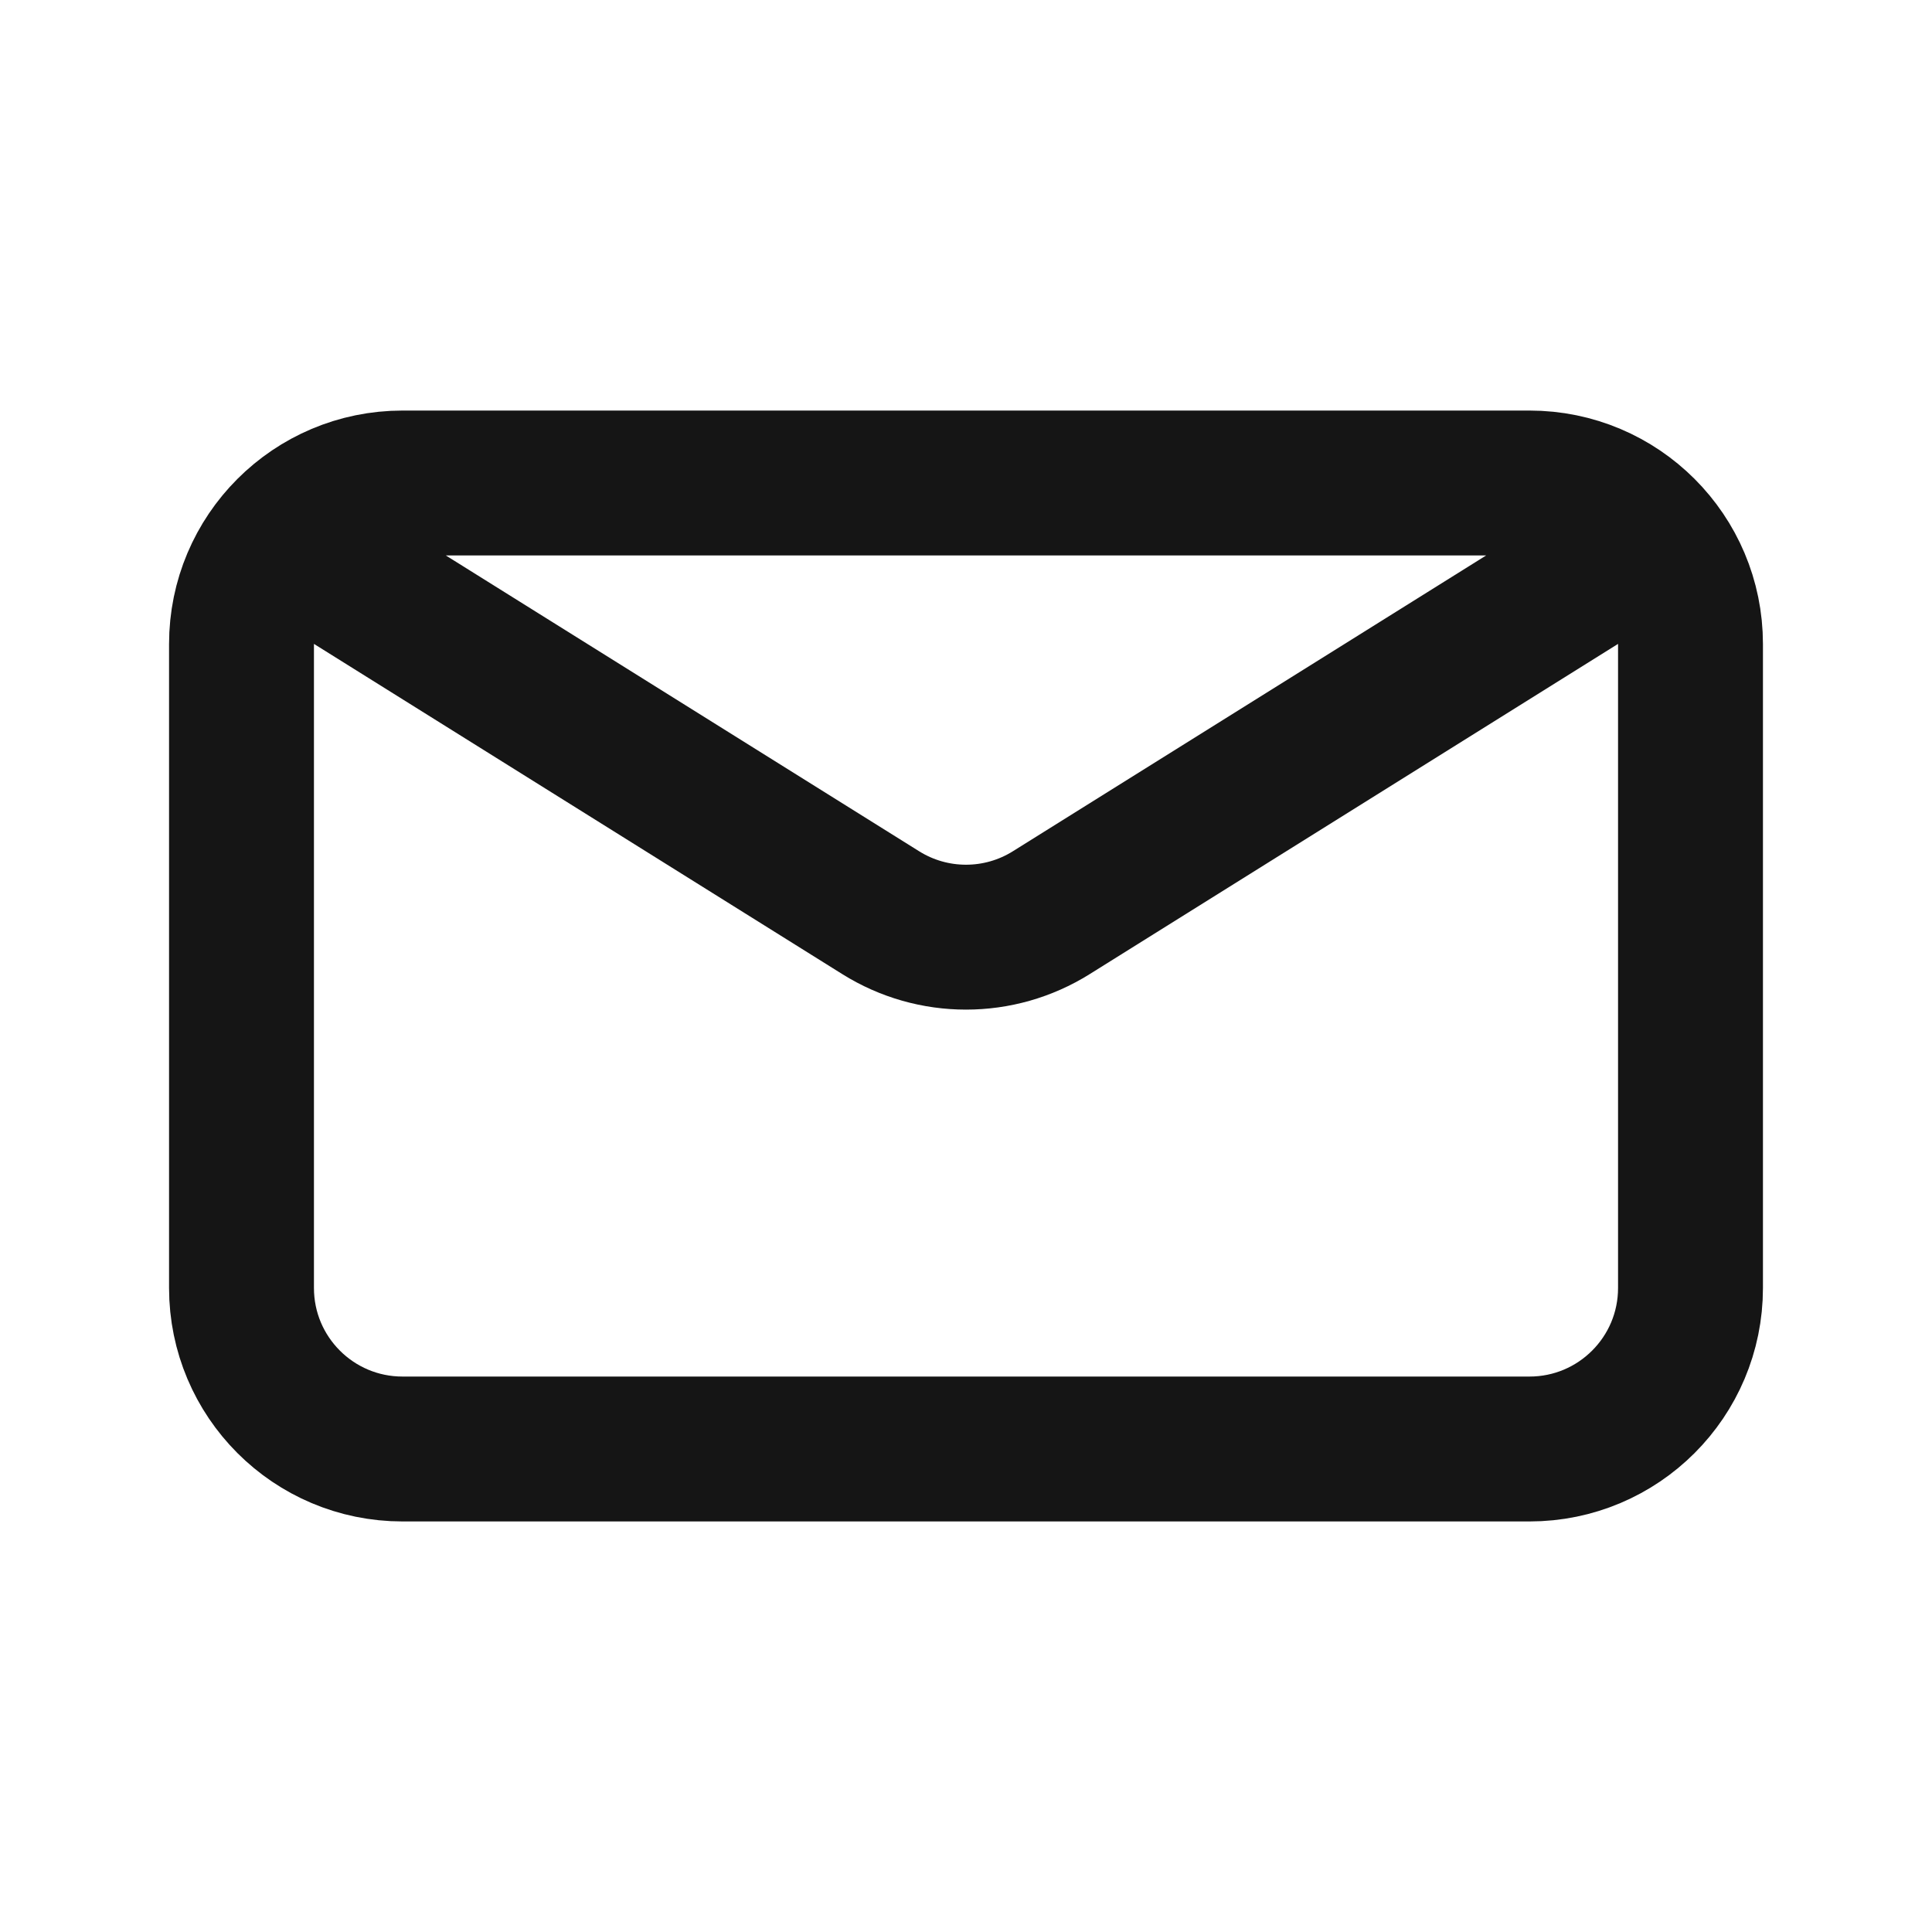 <svg width="20" height="20" viewBox="0 0 20 20" fill="none" xmlns="http://www.w3.org/2000/svg">
<path d="M3.333 5.833L9.117 9.448C9.657 9.786 10.343 9.786 10.883 9.448L16.667 5.833M4.167 15H15.833C16.754 15 17.5 14.254 17.5 13.333V6.667C17.5 5.746 16.754 5 15.833 5H4.167C3.246 5 2.5 5.746 2.5 6.667V13.333C2.5 14.254 3.246 15 4.167 15Z" stroke="#151515" stroke-width="1.5" stroke-linecap="round" stroke-linejoin="round"/>
</svg>
